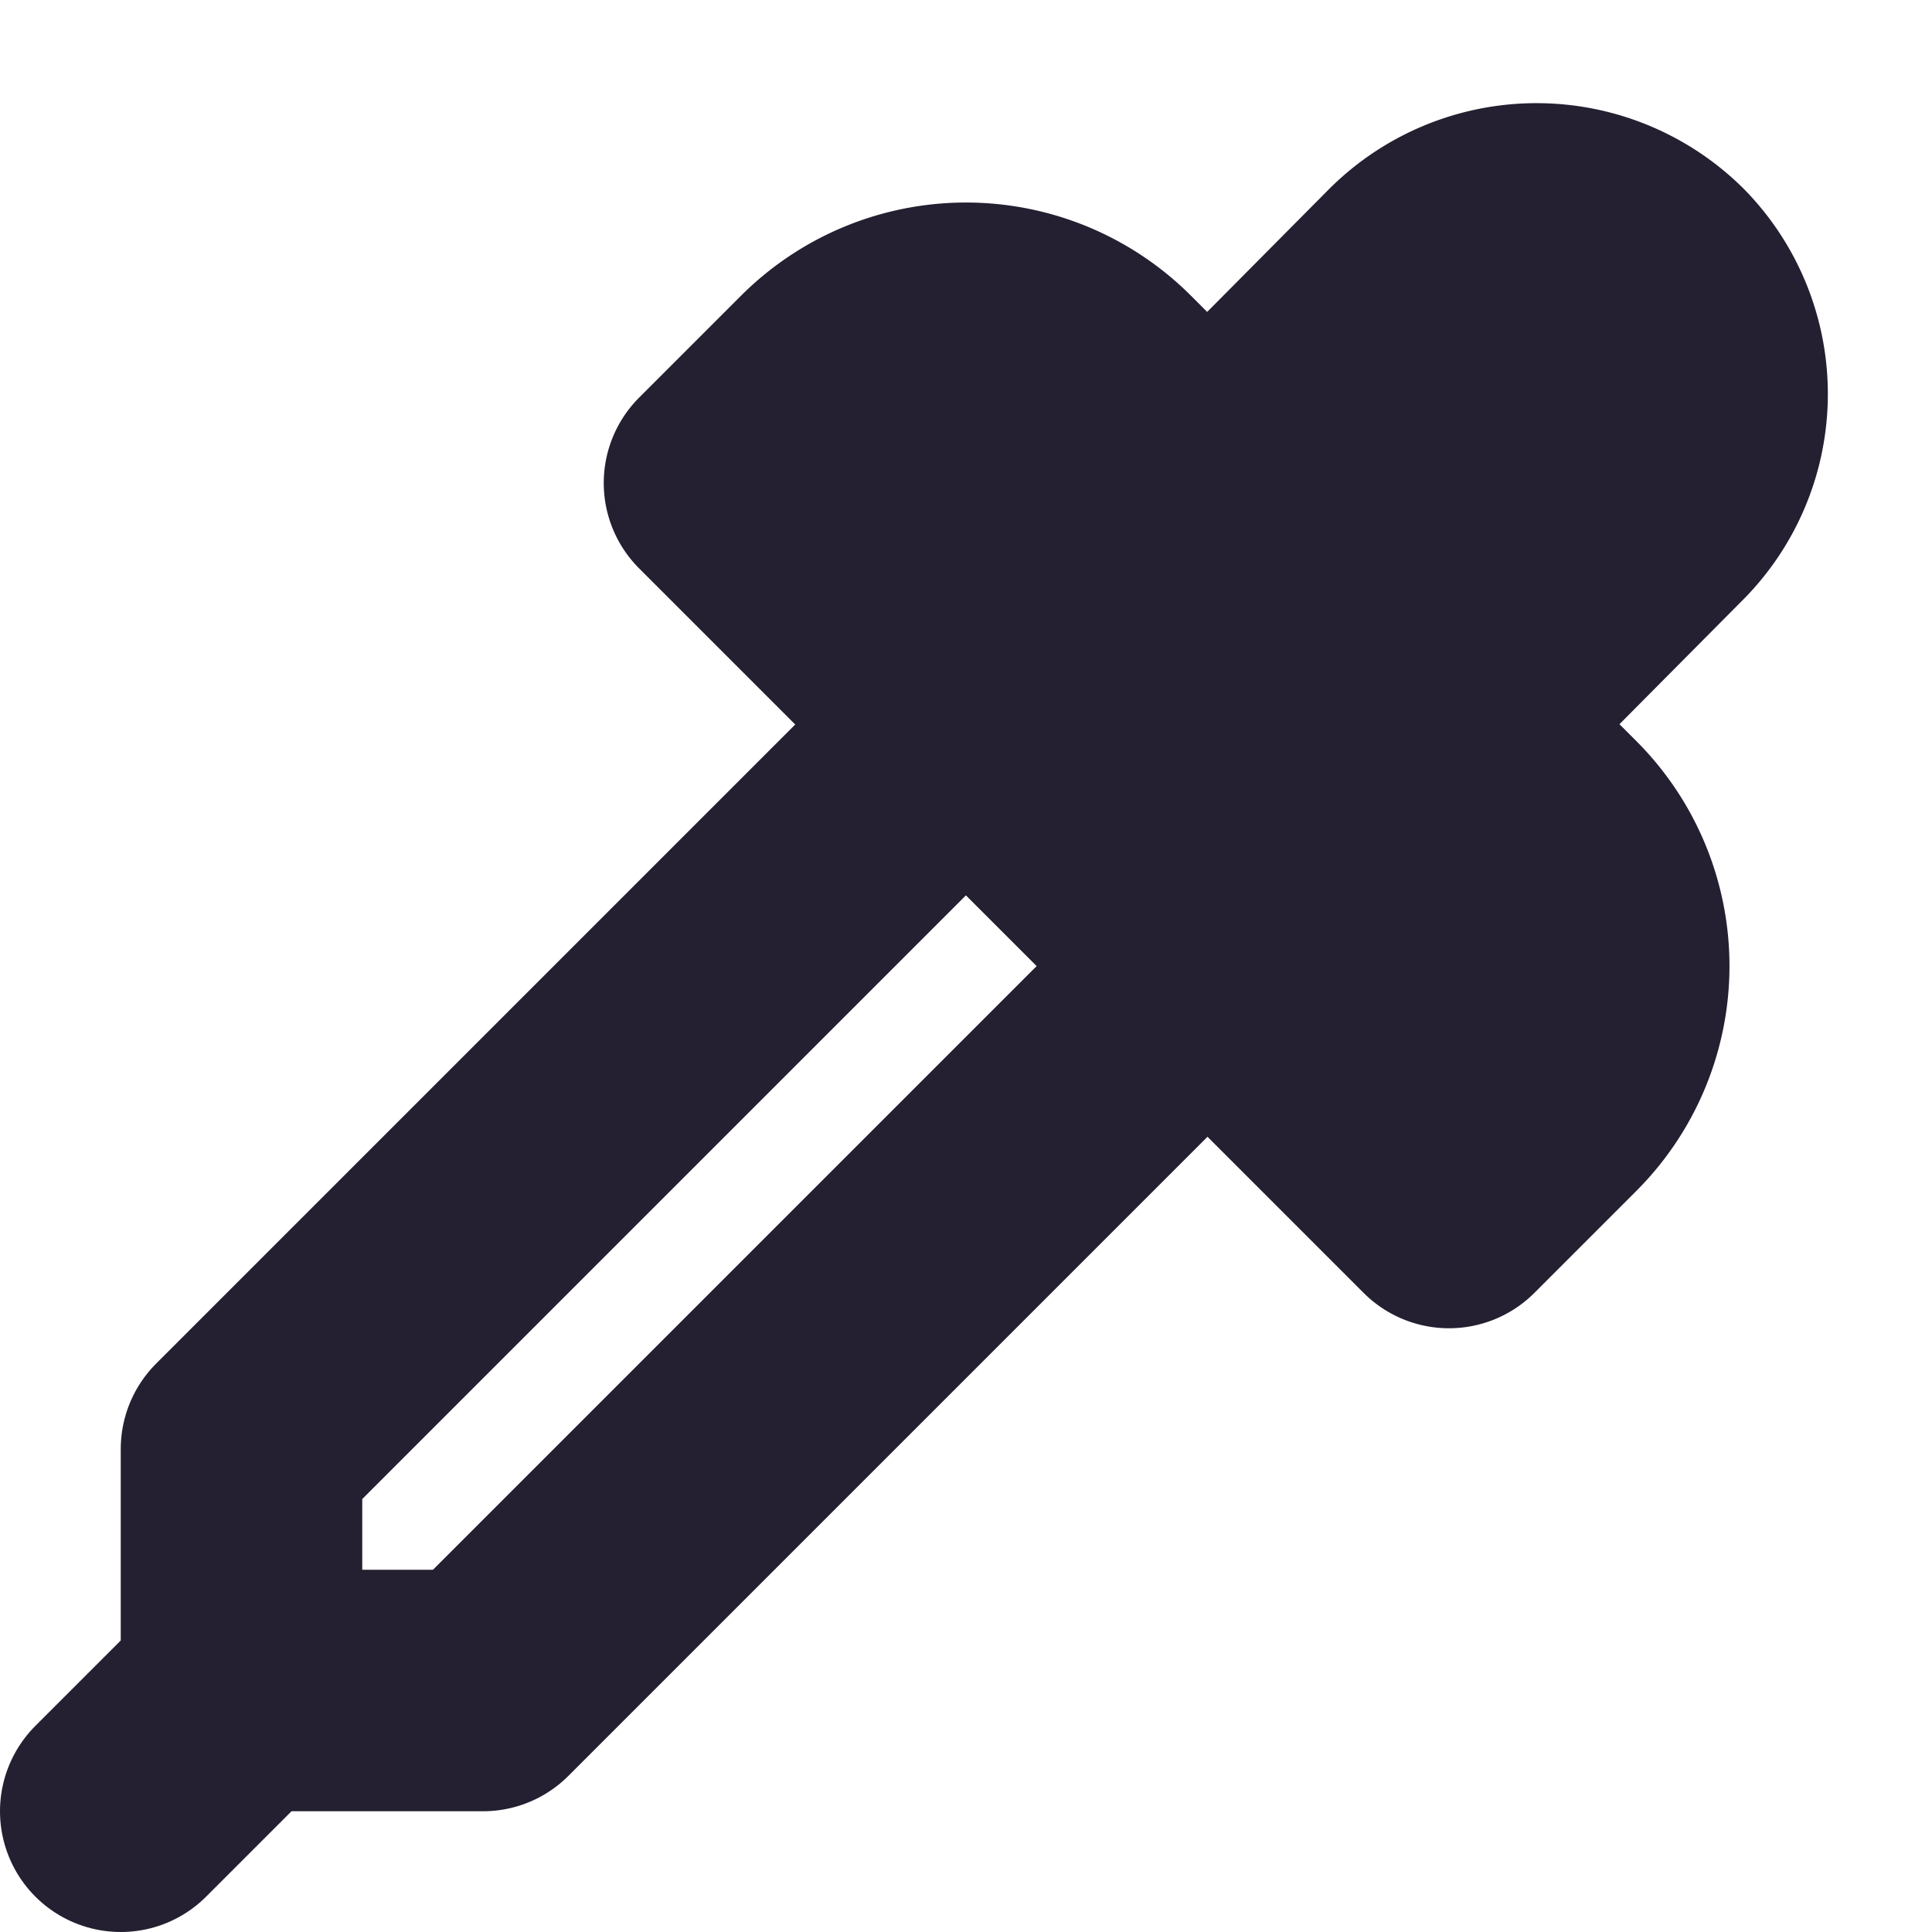<svg xmlns="http://www.w3.org/2000/svg" width="16" height="16"><path d="m1 15 1-1v-2l6-6 2 2-6 6H2" class="foreground-stroke transparent-fill" style="fill:none;stroke:#241f31;stroke-width:2;stroke-linecap:round;stroke-linejoin:round;stroke-dasharray:none;paint-order:markers stroke fill"/><path d="m6 4 .844-.844a1.635 1.635 0 0 1 2.312 0L10 4l1.71-1.723a1.43 1.43 179.898 0 1 2.026-.004 1.42 1.42 90.723 0 1-.025 2.004L12 6l.844.844a1.635 1.635 90 0 1 0 2.312L12 10Z" class="foreground-fill foreground-stroke" style="fill:#241f31;stroke:#241f31;stroke-width:2;stroke-linecap:round;stroke-linejoin:round;stroke-dasharray:none;paint-order:markers stroke fill;fill-opacity:1;stroke-opacity:1"/></svg>